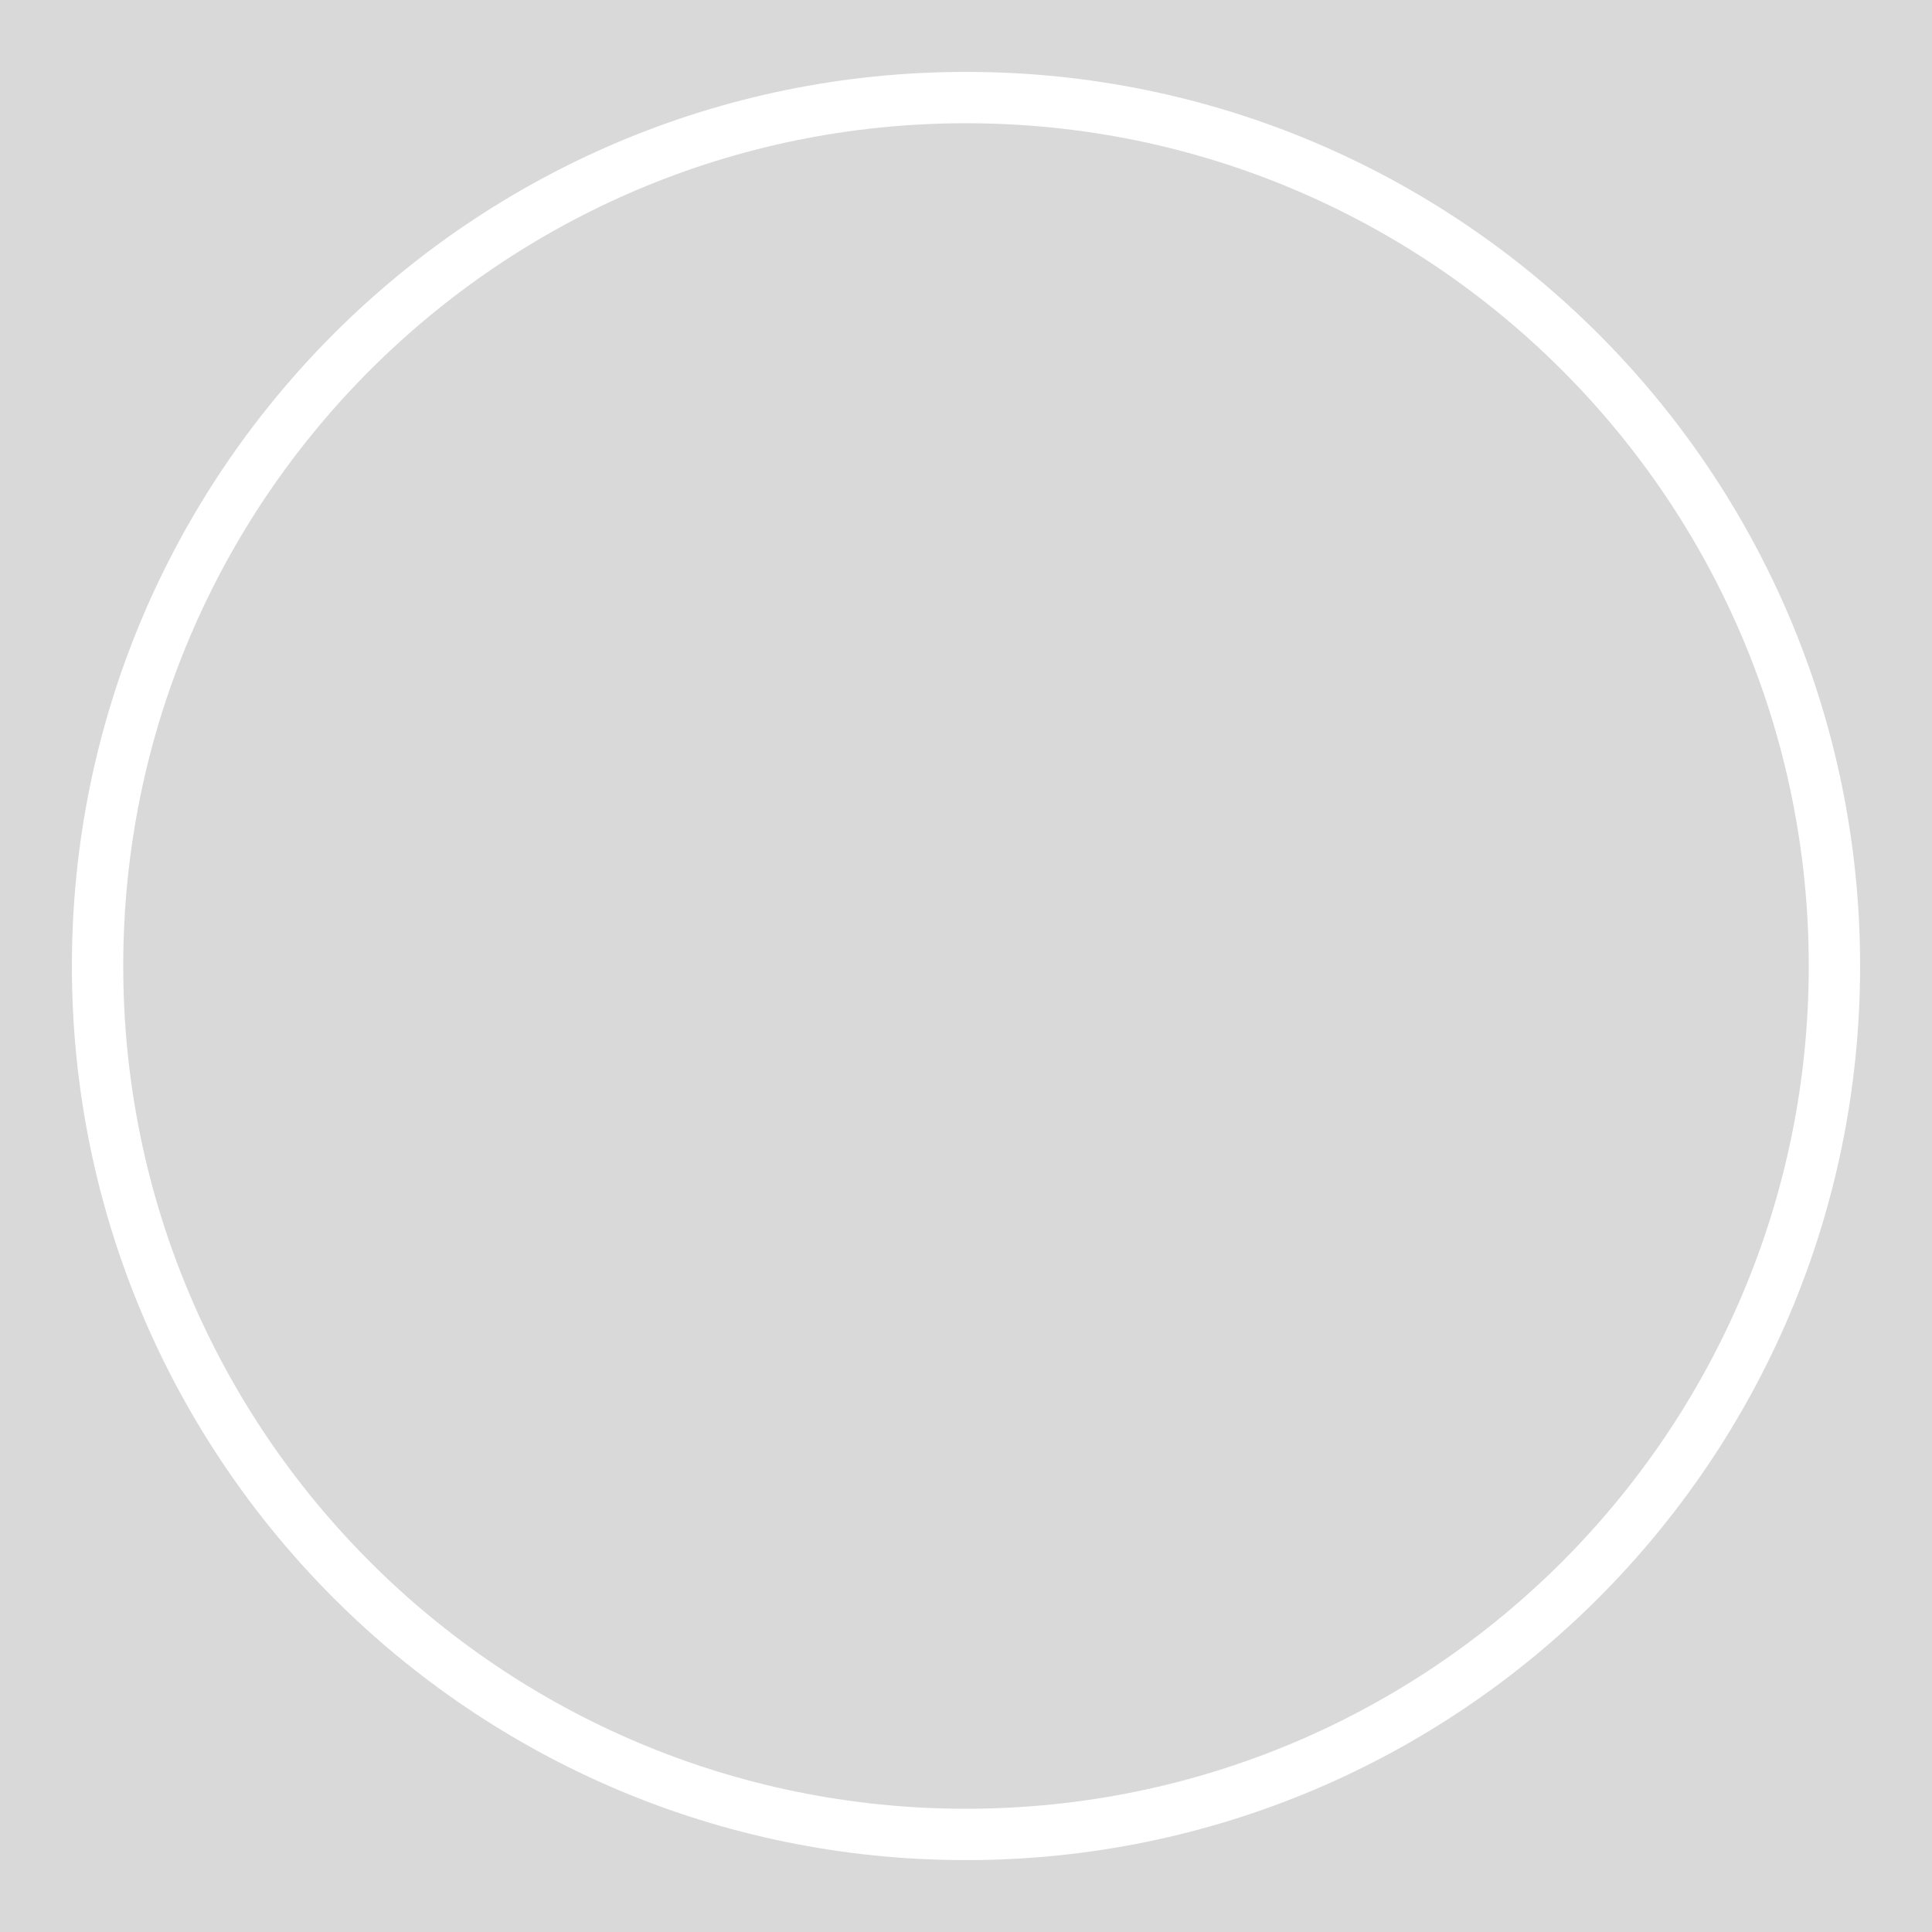 <svg width="1505" height="1505" viewBox="0 0 1505 1505" fill="none" xmlns="http://www.w3.org/2000/svg">
<rect x="0" y="0" width="1505" height="1505" fill="#333333" stroke="none"/>
<g clip-path="url(#clip0_94_2)">
<rect width="1505" height="1505" fill="white"/>
<path d="M1505 1505H0V0H1505V1505ZM752.5 56C367.834 56 56 367.834 56 752.5C56 1137.17 367.834 1449 752.5 1449C1137.17 1449 1449 1137.17 1449 752.5C1449 367.834 1137.17 56 752.5 56ZM752.5 96C1115.07 96 1409 389.925 1409 752.5C1409 1115.07 1115.07 1409 752.5 1409C389.925 1409 96 1115.07 96 752.5C96 389.925 389.925 96 752.5 96Z" fill="#D9D9D9"/>
</g>
<defs>
<clipPath id="clip0_94_2">
<rect width="1505" height="1505" fill="white"/>
</clipPath>
</defs>
</svg>
